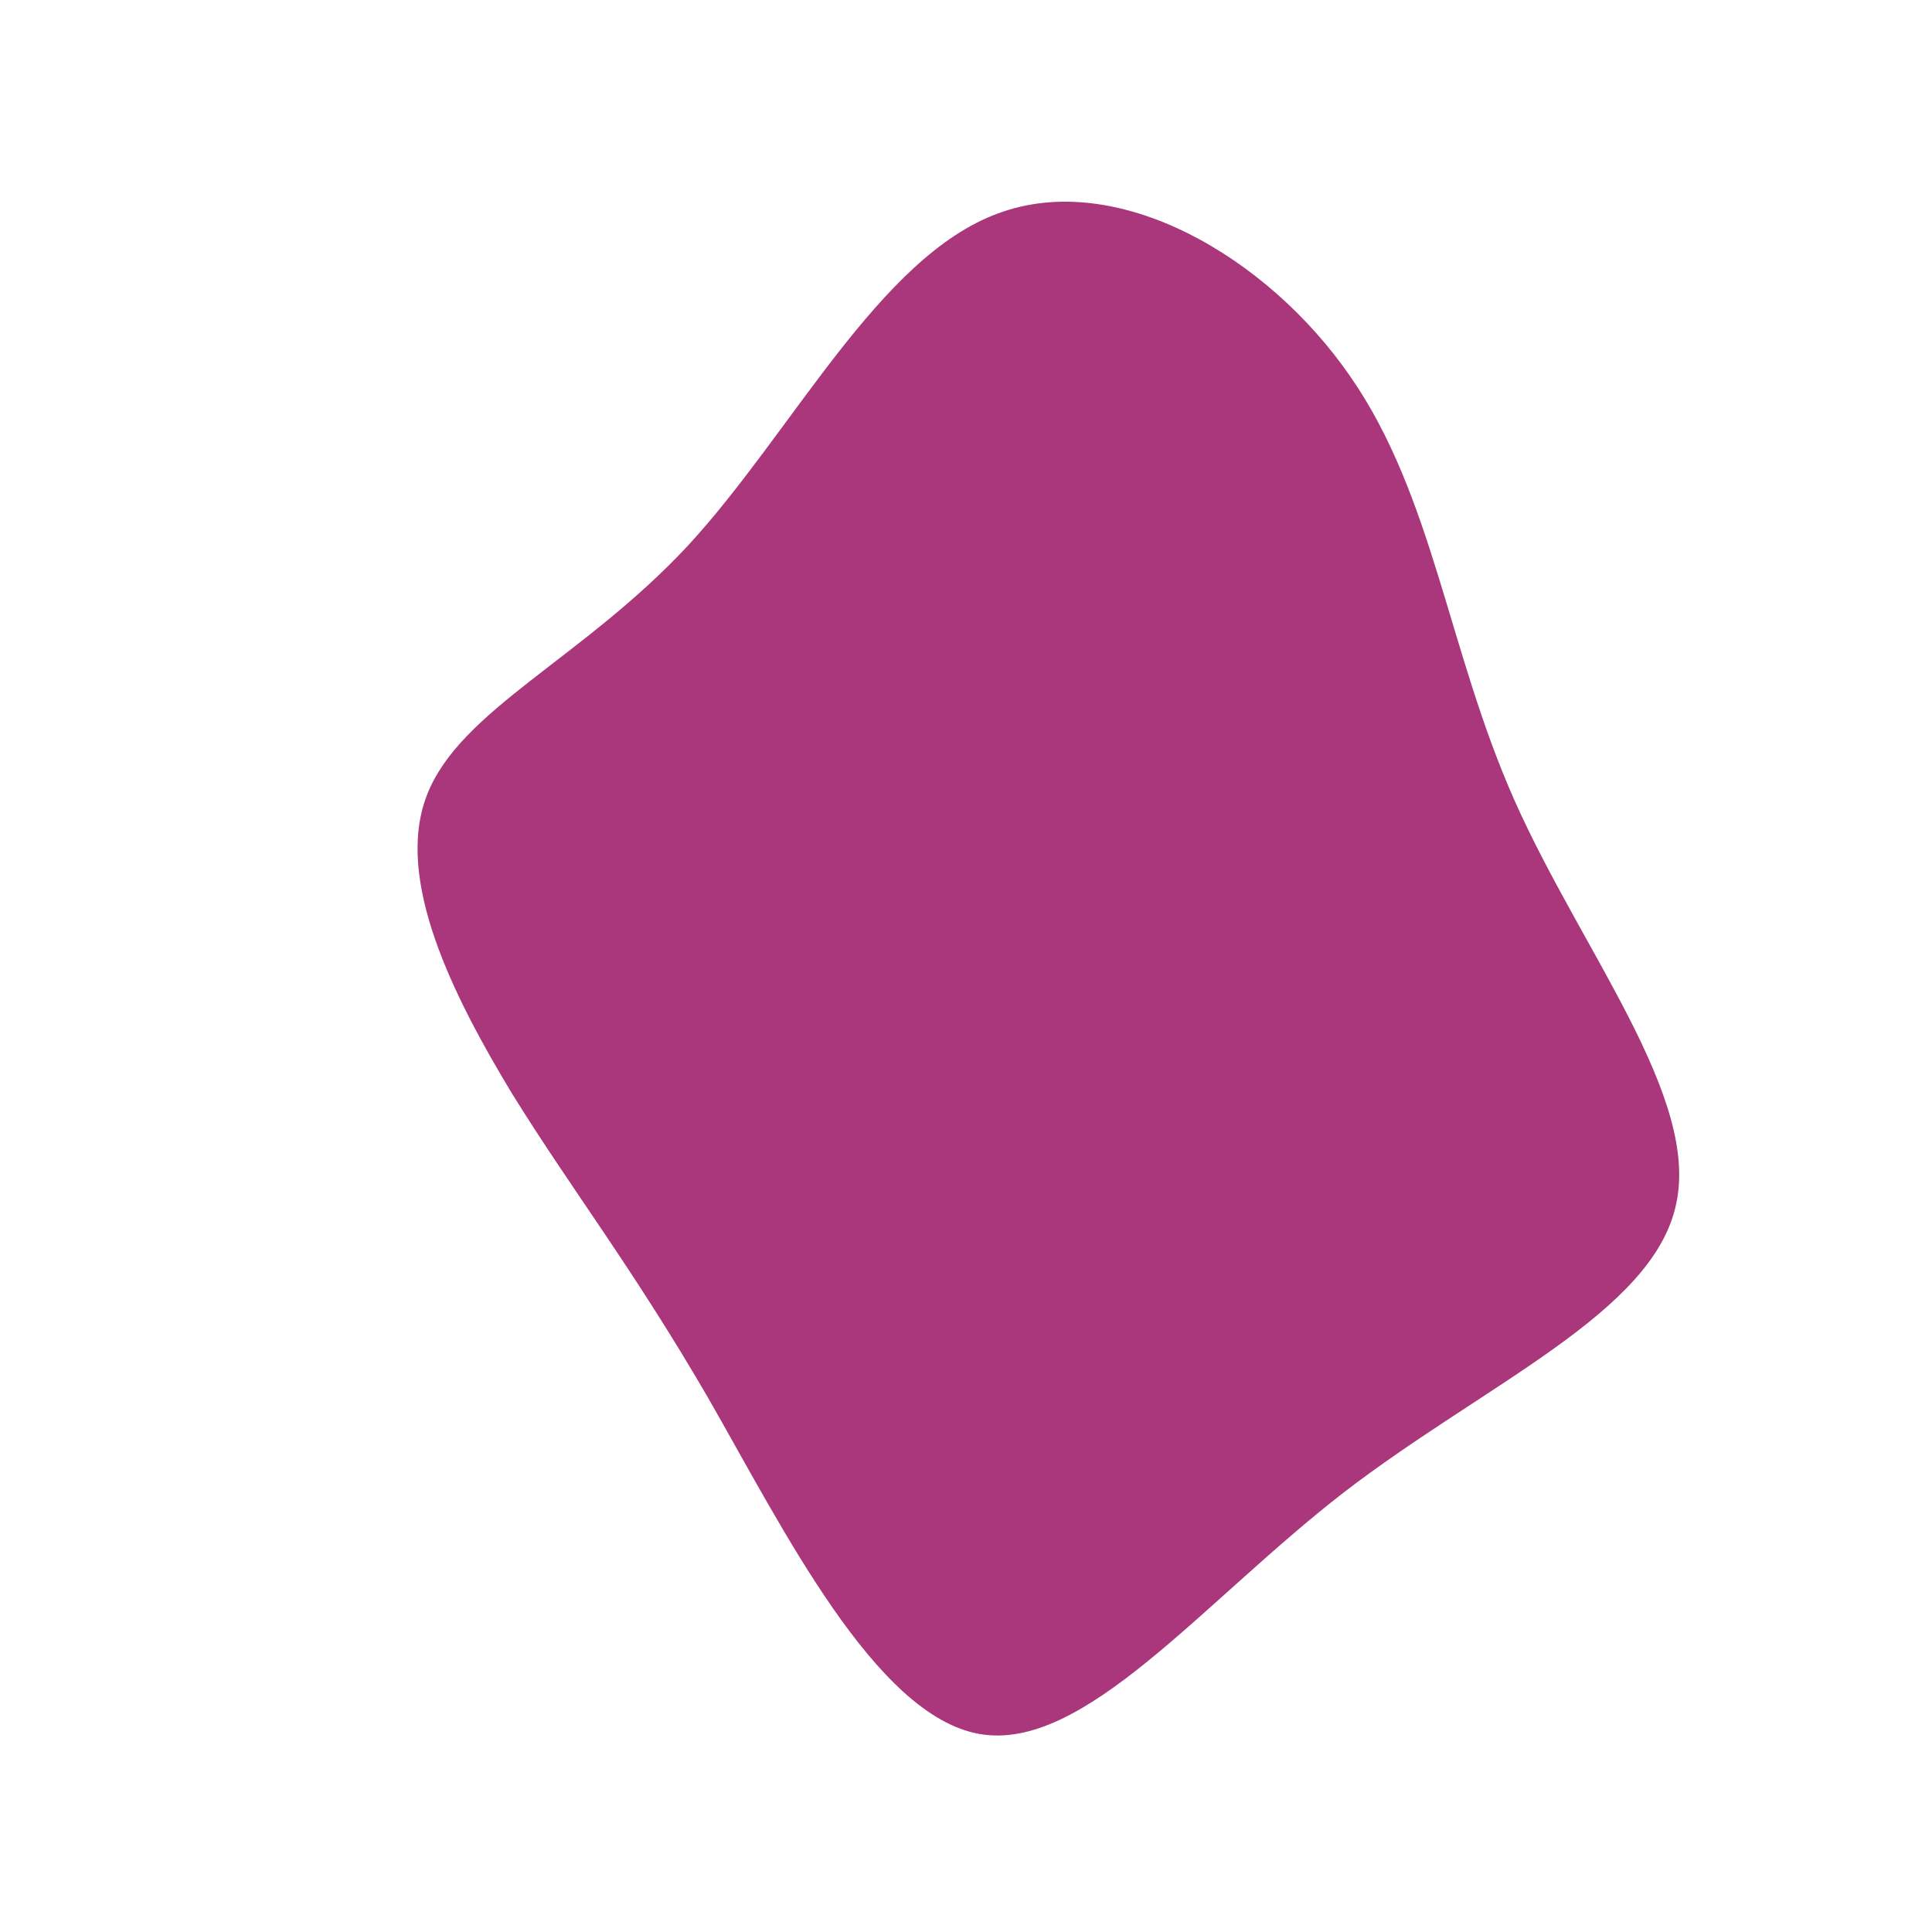 <!-- <svg viewBox="0 0 200 200" xmlns="http://www.w3.org/2000/svg">
  <path fill="#AA367C" d="M25.4,-46.6C29.2,-32.2,26.1,-19.8,28.3,-9.9C30.6,0,38.3,7.5,43.4,20.9C48.4,34.3,50.7,53.6,43,66.1C35.3,78.6,17.7,84.1,0,84.1C-17.6,84.1,-35.3,78.5,-38.9,64.7C-42.5,50.9,-32,28.9,-36.3,12.5C-40.6,-3.9,-59.8,-14.8,-64.6,-27.5C-69.5,-40.3,-60,-54.9,-46.9,-66.3C-33.7,-77.6,-16.9,-85.6,-3,-81.4C10.8,-77.3,21.6,-61,25.4,-46.6Z" transform="translate(100 100)" />
</svg> -->
<svg viewBox="0 0 200 200" xmlns="http://www.w3.org/2000/svg">
  <path fill="#AA367C" d="M39.8,-61C48.4,-48.6,49.9,-32.6,56.8,-17.1C63.7,-1.6,76,13.6,73.5,24.7C71.1,35.9,53.8,43.2,39.1,54.5C24.4,65.9,12.2,81.4,1.4,79.5C-9.4,77.6,-18.9,58.3,-26.7,44.7C-34.6,31.1,-40.8,23.2,-47,13.2C-53.1,3.1,-59.2,-9,-55.8,-17.7C-52.4,-26.5,-39.7,-31.8,-28.8,-43.5C-18,-55.2,-9,-73.4,3.3,-77.9C15.6,-82.5,31.2,-73.5,39.8,-61Z" transform="translate(100 100)" />
</svg>

<!-- <svg viewBox="0 0 200 200" xmlns="http://www.w3.org/2000/svg">
  <path fill="#AA367C" d="M38.4,-60.9C47.9,-53.8,52.2,-39.8,57.5,-26.7C62.8,-13.6,69.1,-1.4,66.4,8.8C63.8,19,52.3,27.2,42.5,34.9C32.8,42.7,24.8,50.1,15.5,52.9C6.1,55.7,-4.6,54,-15.5,51.4C-26.4,48.9,-37.5,45.5,-48.8,38.8C-60,32.1,-71.4,22,-72,11C-72.6,0,-62.5,-11.9,-56.3,-25.9C-50.2,-39.8,-48.1,-55.7,-39.4,-63.2C-30.7,-70.7,-15.4,-69.7,-0.4,-69C14.5,-68.4,29,-68,38.4,-60.9Z" transform="translate(100 100)" />
</svg> -->
